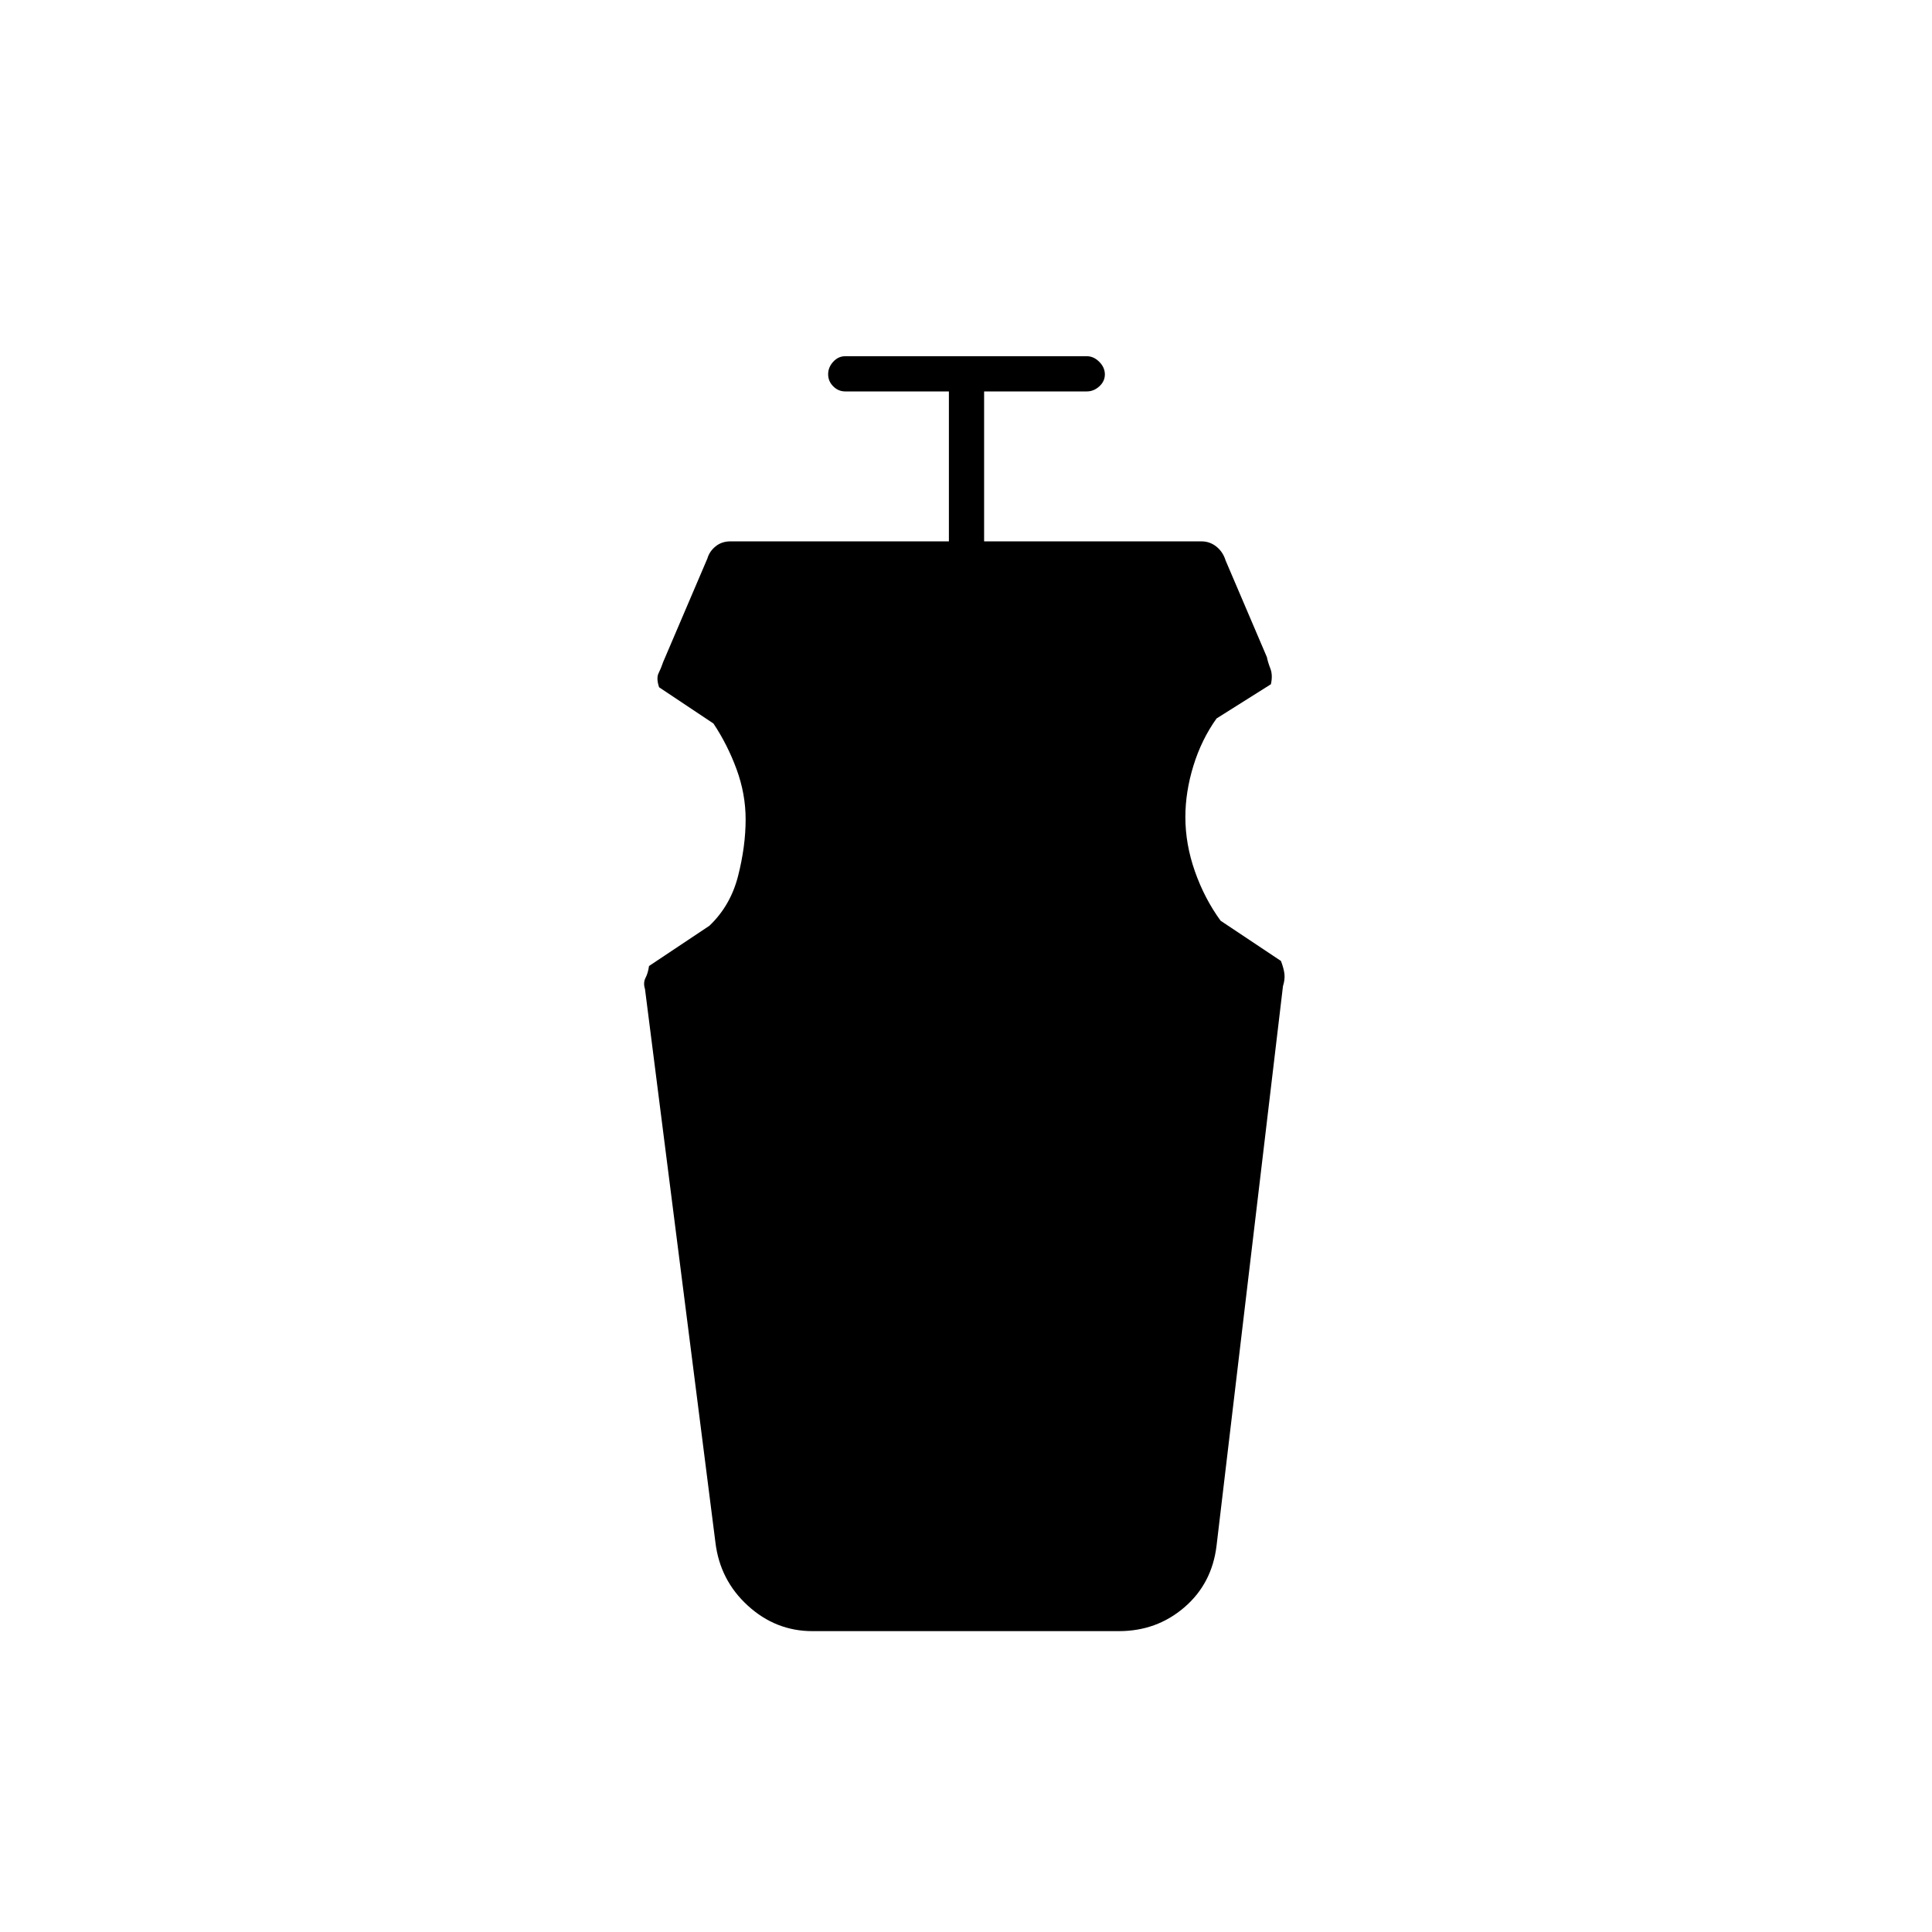 <svg xmlns="http://www.w3.org/2000/svg" height="20" viewBox="0 -960 960 960" width="20"><path d="M403.65-149.5q-18.15 0-32.02-12.63-13.86-12.62-16.13-31.37l-35-275q-1-3.17.25-5.58 1.25-2.42 1.75-5.92l30-20q10.5-10 14.25-24.75t3.75-28.09q0-12.66-4.5-24.91t-11.5-22.75l-27-18q-1.5-4.5-.25-7t2.25-5.5l22-51.5q1-3.5 4.06-6 3.05-2.5 7.44-2.5h108.5v-74.5H420q-3.45 0-5.98-2.54-2.52-2.53-2.52-6 0-3.46 2.52-6.21Q416.55-783 420-783h120q3.45 0 6.22 2.79 2.78 2.78 2.78 6.25 0 3.46-2.78 5.96-2.77 2.5-6.22 2.5h-51v74.5h108q4.18 0 7.45 2.63 3.26 2.64 4.55 6.87l20.5 48q.5 2.5 1.75 5.75t.25 7.75l-27 17q-7.5 10.5-11.5 23.5t-4 25.5q0 13.5 4.75 27t12.75 24.5l30 20q1.5 4 1.75 6.67.25 2.66-.75 5.83l-33 278q-2.25 18.86-16 30.68T556-149.5H403.65Z"/></svg>